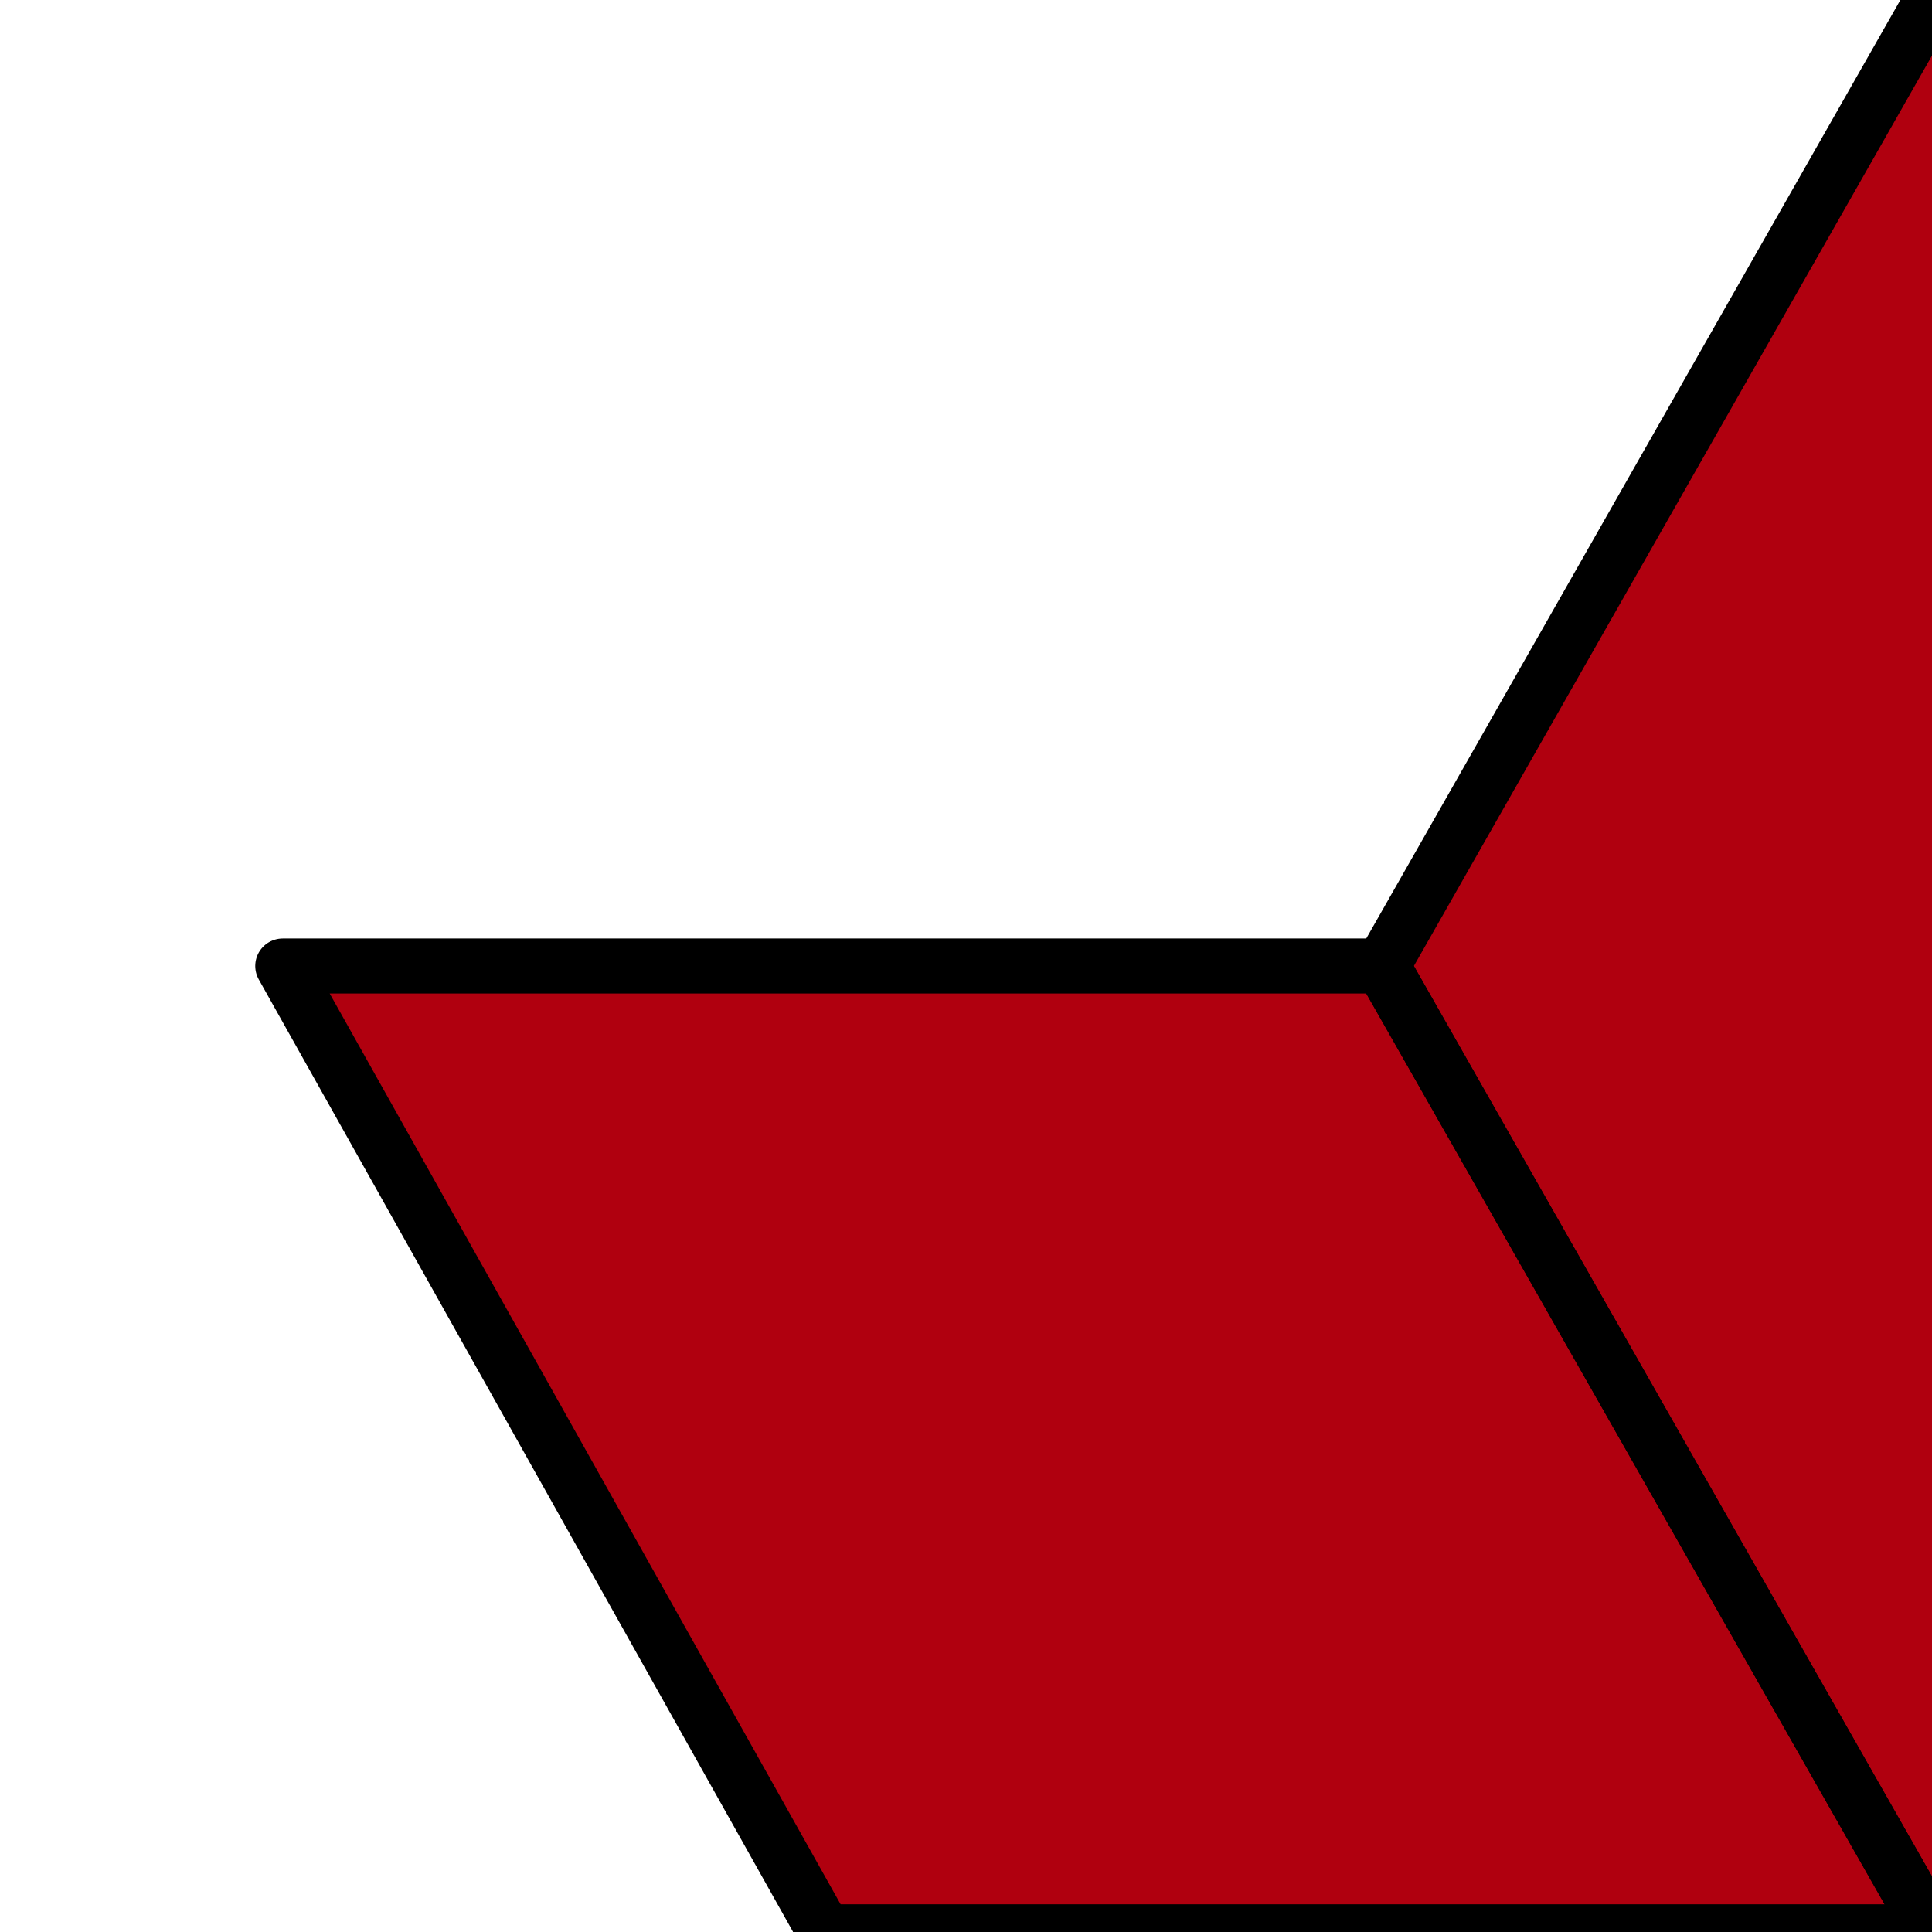 <svg version="1.1" viewBox="-2.46 -2.46 2.46 2.46" xmlns="http://www.w3.org/2000/svg" xmlns:xlink="http://www.w3.org/1999/xlink">

	<!-- Six diamonds -->
	<path fill="rgb(176, 0, 15)" stroke="none" paint-order="stroke fill markers"
		fill-rule="evenodd"
		d=" M +0.71 -1.23 L +2.12 -1.23 L +1.42 +0.00 L +0.00 +0.00 Z"
		fill-opacity="1" />
	<path fill="rgb(176, 0, 15)" stroke="none" paint-order="stroke fill markers"
		fill-rule="evenodd"
		d=" M +1.42 +0.00 L +2.12 +1.23 L +0.71 +1.23 L +0.00 +0.00 Z"
		fill-opacity="1" />
	<path fill="rgb(176, 0, 15)" stroke="none" paint-order="stroke fill markers"
		fill-rule="evenodd"
		d=" M +0.71 +1.23 L +0.00 +2.46 L -0.70 +1.23 L +0.00 +0.00 Z"
		fill-opacity="1" />
	<path fill="rgb(176, 0, 15)" stroke="none" paint-order="stroke fill markers"
		fill-rule="evenodd"
		d=" M -0.70 +1.23 L -2.11 +1.23 L -1.41 +0.00 L +0.00 +0.00 Z"
		fill-opacity="1" />
	<path fill="rgb(176, 0, 15)" stroke="none" paint-order="stroke fill markers"
		fill-rule="evenodd"
		d=" M -1.41 +0.00 L -2.10 -1.23 L -0.70 -1.23 L +0.00 +0.00 Z"
		fill-opacity="1" />
	<path fill="rgb(176, 0, 15)" stroke="none" paint-order="stroke fill markers"
		fill-rule="evenodd"
		d=" M -0.70 -1.23 L +0.00 -2.46 L +0.71 -1.23 L +0.00 +0.00 Z"
		fill-opacity="1" />

	<!-- Border -->
	<path fill="none" stroke="rgb(0,0,0)" paint-order="stroke fill markers"
		d=" M +0.71 -1.23 L +2.12 -1.23 L +1.42 +0.00 L +0.00 +0.00 Z"
		stroke-opacity="1" stroke-linecap="round" stroke-linejoin="round"
		stroke-miterlimit="10" stroke-width="0.07" />
	<path fill="none" stroke="rgb(0,0,0)" paint-order="fill stroke markers"
		d=" M +1.42 +0.00 L +2.12 +1.23 L +0.71 +1.23 L +0.00 +0.00 Z"
		stroke-opacity="1" stroke-linecap="round" stroke-linejoin="round"
		stroke-miterlimit="10" stroke-width="0.07" />
	<path fill="none" stroke="rgb(0,0,0)" paint-order="fill stroke markers"
		d=" M +0.71 +1.23 L +0.00 +2.46 L -0.70 +1.23 L +0.00 +0.00 Z"
		stroke-opacity="1" stroke-linecap="round" stroke-linejoin="round"
		stroke-miterlimit="10" stroke-width="0.07" />
	<path fill="none" stroke="rgb(0,0,0)" paint-order="fill stroke markers"
		d=" M -0.70 +1.23 L -2.11 +1.23 L -1.41 +0.00 L +0.00 +0.00 Z"
		stroke-opacity="1" stroke-linecap="round" stroke-linejoin="round"
		stroke-miterlimit="10" stroke-width="0.07" />
	<path fill="none" stroke="rgb(0,0,0)" paint-order="fill stroke markers"
		d=" M -1.41 +0.00 L -2.10 -1.23 L -0.70 -1.23 L +0.00 +0.00 Z"
		stroke-opacity="1" stroke-linecap="round" stroke-linejoin="round"
		stroke-miterlimit="10" stroke-width="0.07" />
	<path fill="none" stroke="rgb(0,0,0)" paint-order="fill stroke markers"
		d=" M -0.70 -1.23 L +0.00 -2.46 L +0.71 -1.23 L +0.00 +0.00 Z"
		stroke-opacity="1" stroke-linecap="round" stroke-linejoin="round"
		stroke-miterlimit="10" stroke-width="0.07" />

</svg>
